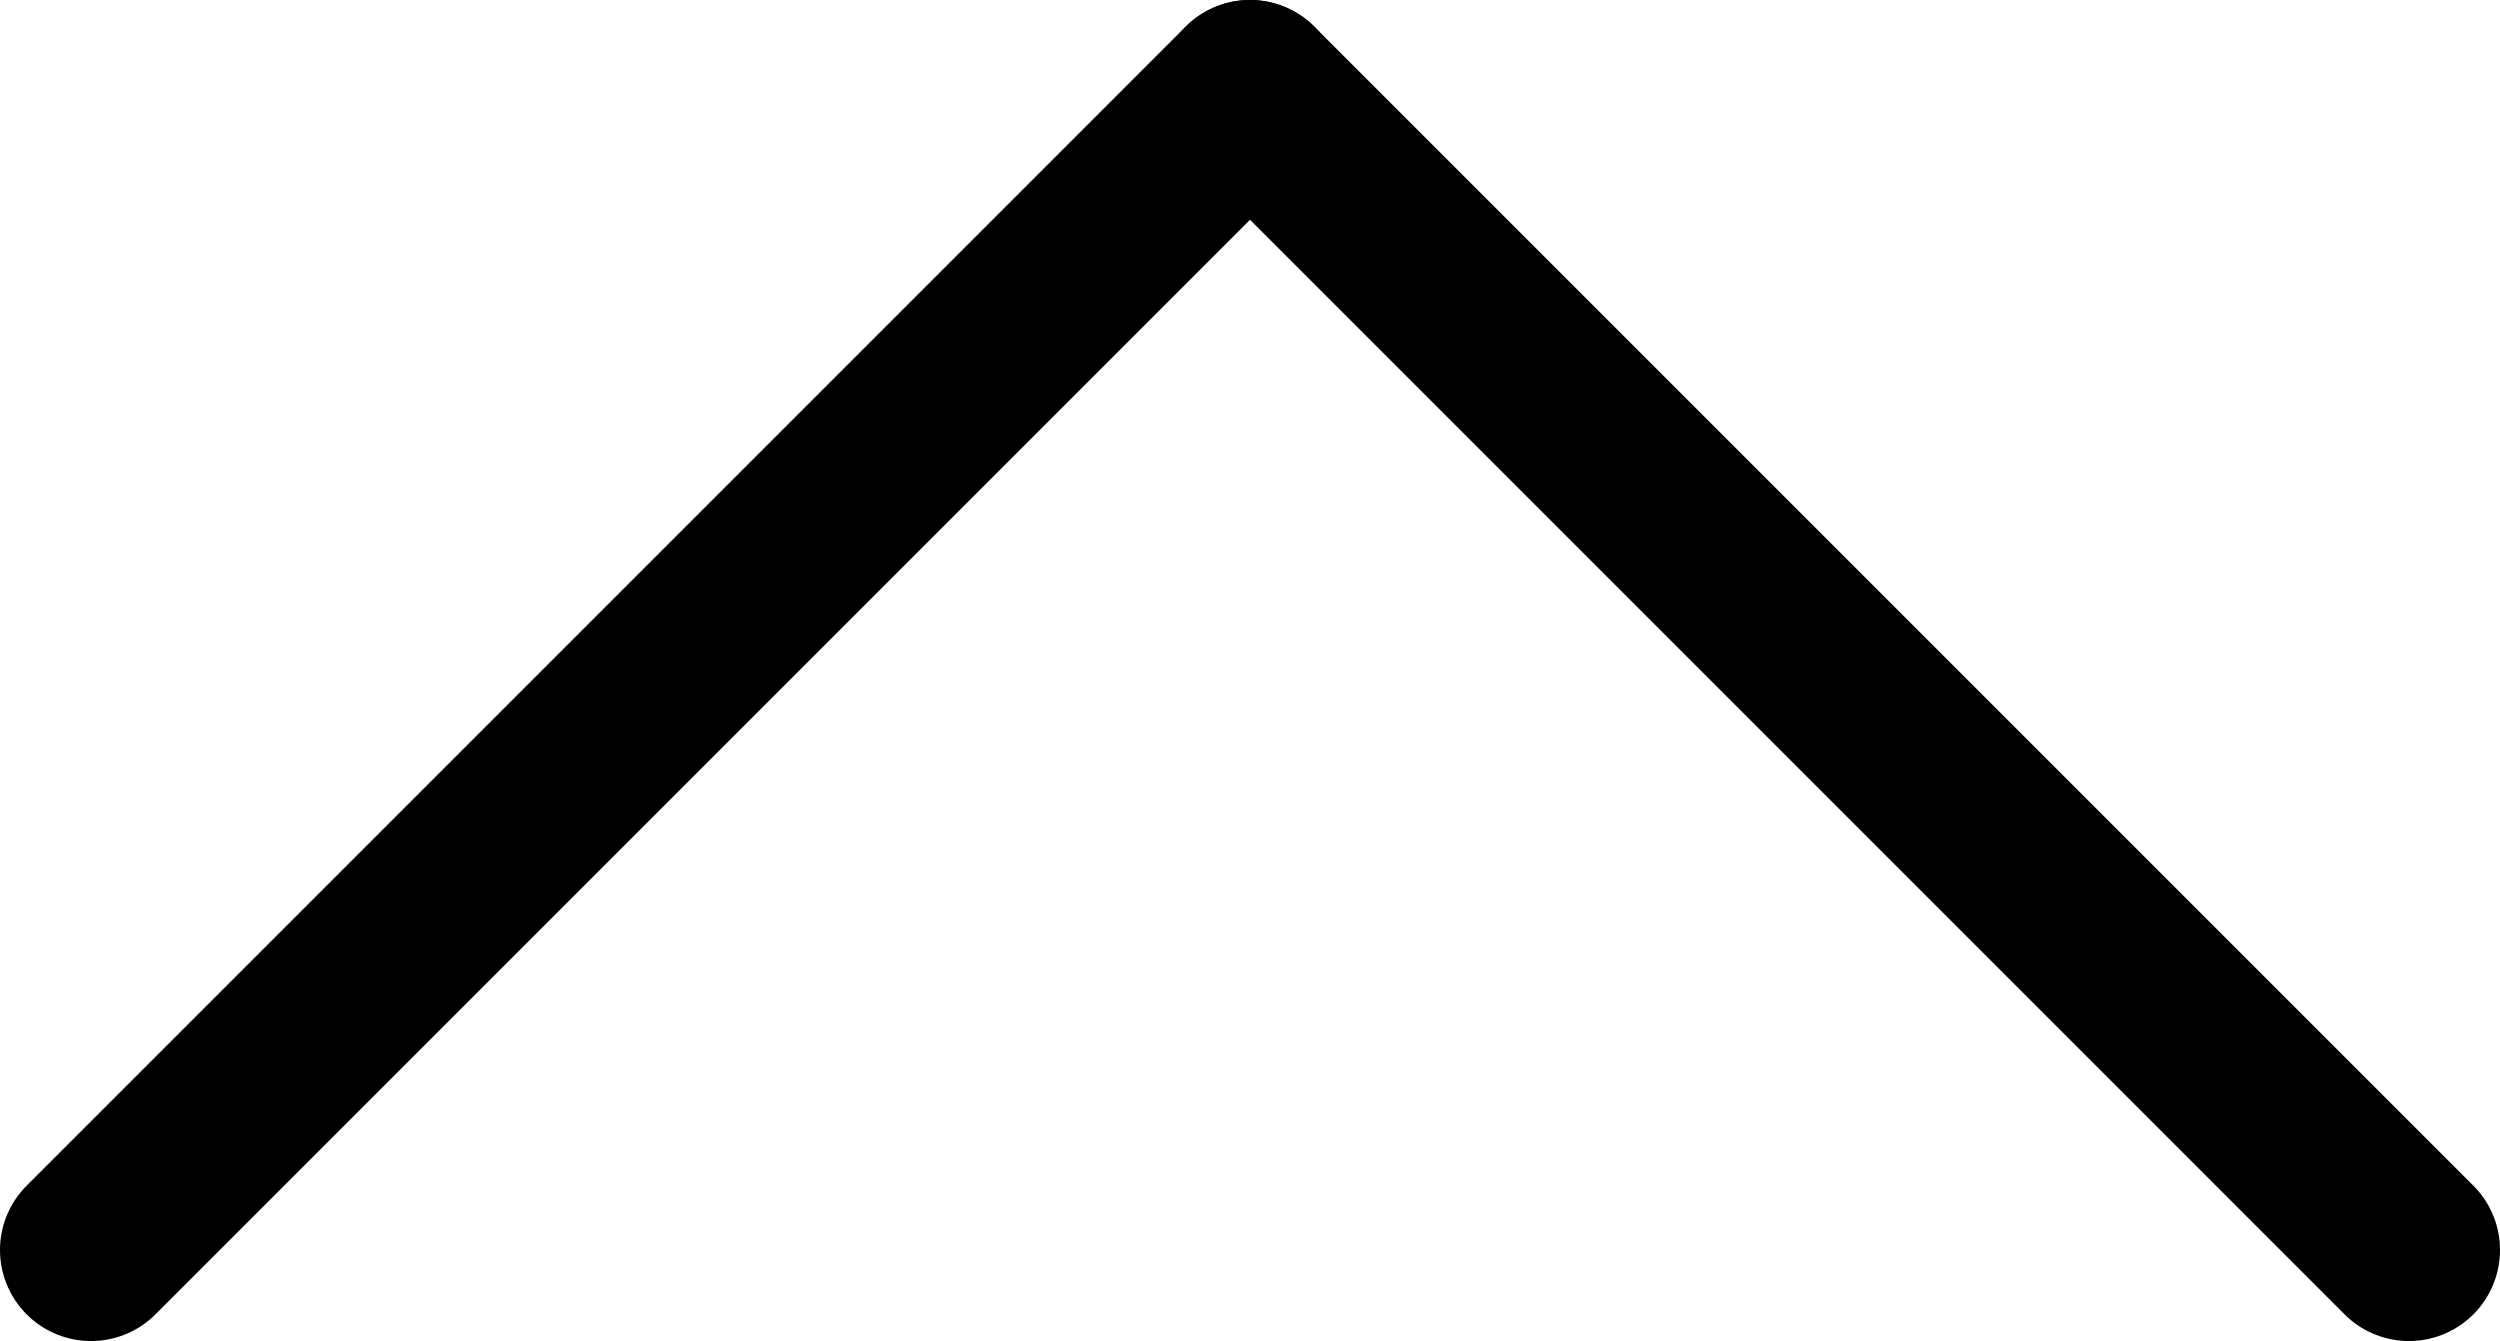 <svg xmlns="http://www.w3.org/2000/svg" viewBox="0 0 27.46 14.73"><defs><style>.cls-1{fill:none;stroke:#000;stroke-linecap:round;stroke-miterlimit:10;stroke-width:2px;}</style></defs><g id="Layer_2" data-name="Layer 2"><g id="Layer_1-2" data-name="Layer 1"><path class="cls-1" d="M13.73,1,26.46,13.73"/><path class="cls-1" d="M13.73,1,1,13.73"/></g></g></svg>